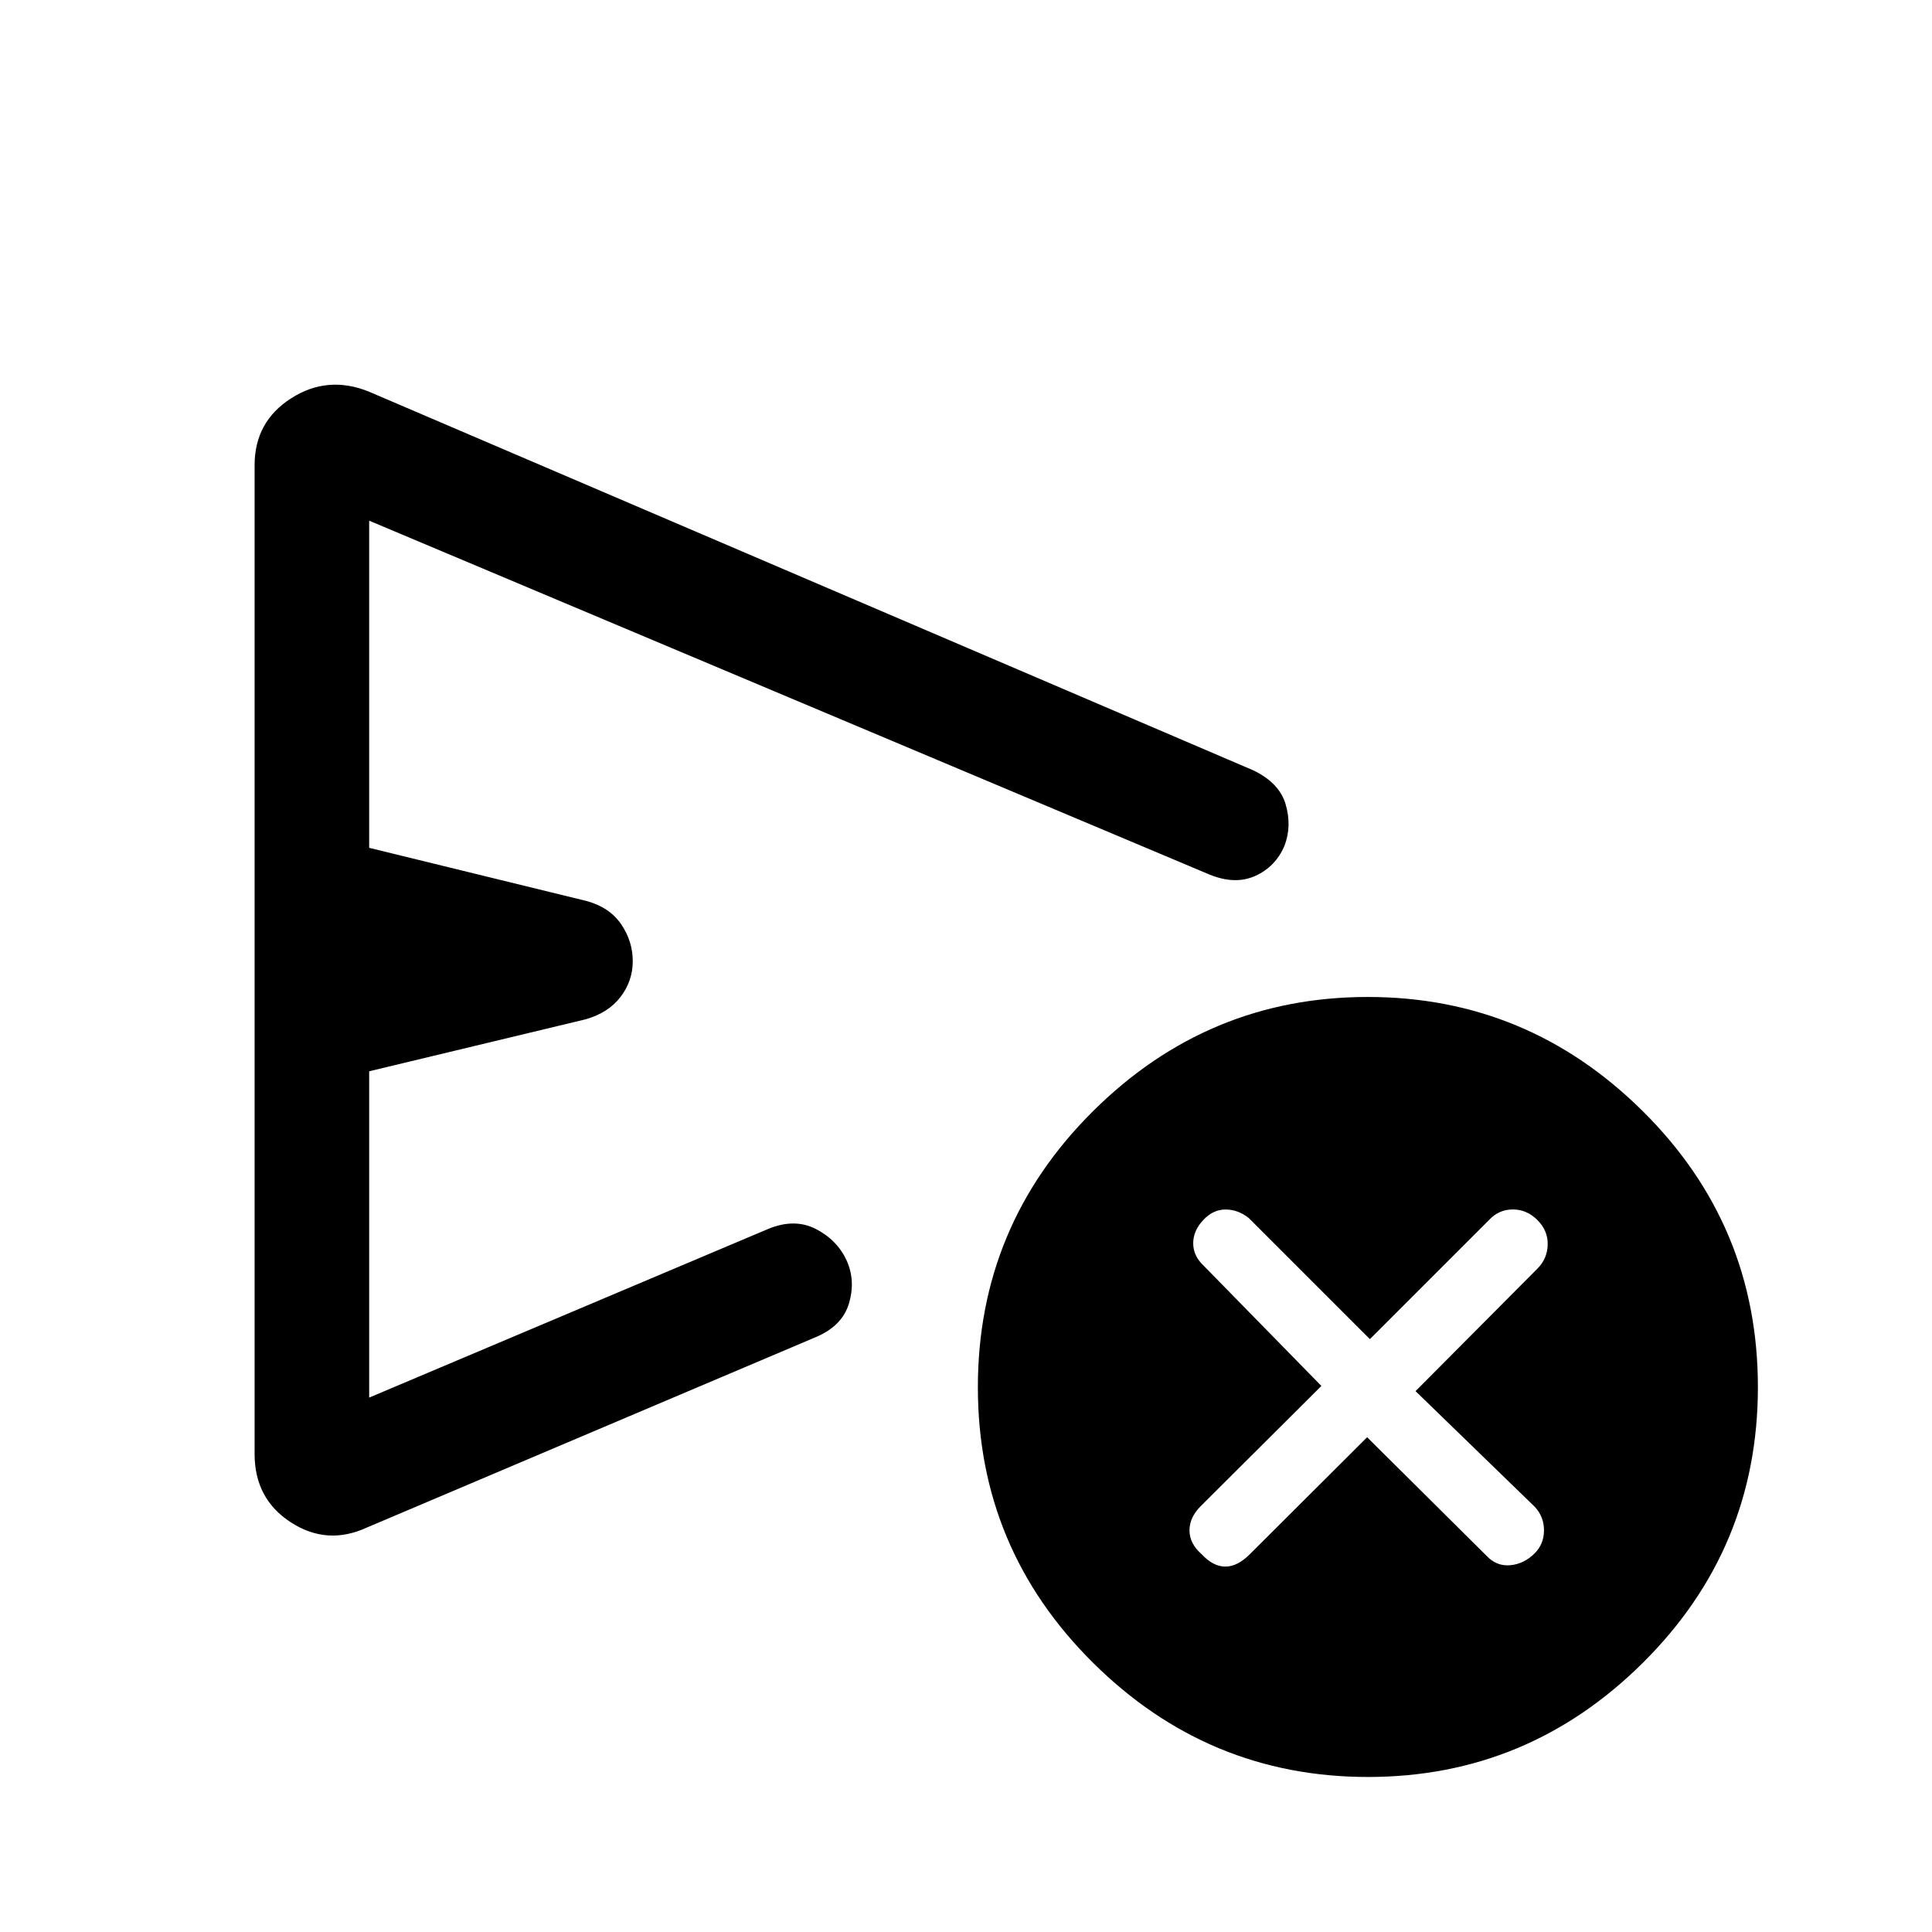 <svg xmlns="http://www.w3.org/2000/svg" height="40" viewBox="0 -960 960 960" width="40"><path d="m679.32-245.85 59.5 59.08q4.9 5.15 11.69 4.51 6.8-.64 12.08-5.92 4.61-4.62 4.61-11.38 0-6.77-4.53-11.67l-59.29-57.52 60.57-60.89q4.9-4.89 5.09-11.85.19-6.97-5.09-12.25-5.28-5.29-12.22-5.29t-11.81 5.21l-59.23 59.23-60.15-60.15q-5.28-4.23-11.51-4.26-6.24-.03-11.18 5.26-4.95 5.28-4.95 11.55 0 6.27 5.23 11.14l58.46 59.72-59.69 59.46q-5.82 5.68-5.85 12.25-.02 6.57 5.99 11.85 5.76 6.2 11.83 6.2 6.06 0 12.21-6.2l58.24-58.08Zm-552.81 8.32v-491.29q0-21.63 18.11-33.24 18.1-11.6 38.54-3.4l439.35 188.13q13.17 6.21 16.33 17.02 3.16 10.82-.6 20.58-4.42 10.42-14.52 14.97-10.1 4.56-22.97-.78L183.44-701.28v162.56l108.15 26.46q11.41 3.16 17.11 11.58 5.71 8.42 5.71 18.25t-6.04 17.76q-6.04 7.93-17.45 11.18l-107.48 25.8v162.15l198.41-83.87q13.02-5.33 23.58.11 10.56 5.45 15.26 15.62 4.52 10.04 1.15 21.36-3.36 11.32-16.79 16.86L182.36-201q-19.77 9.13-37.81-2.54-18.04-11.67-18.04-33.99Zm553.25 160.5q-79.43 0-136.64-56.75-57.22-56.76-57.22-136.9 0-80.29 57.14-137.11 57.15-56.82 136.58-56.82t136.65 56.73q57.22 56.73 57.22 137.14 0 80.23-57.15 136.97-57.15 56.74-136.58 56.74ZM366.77-483.74Z"/></svg>